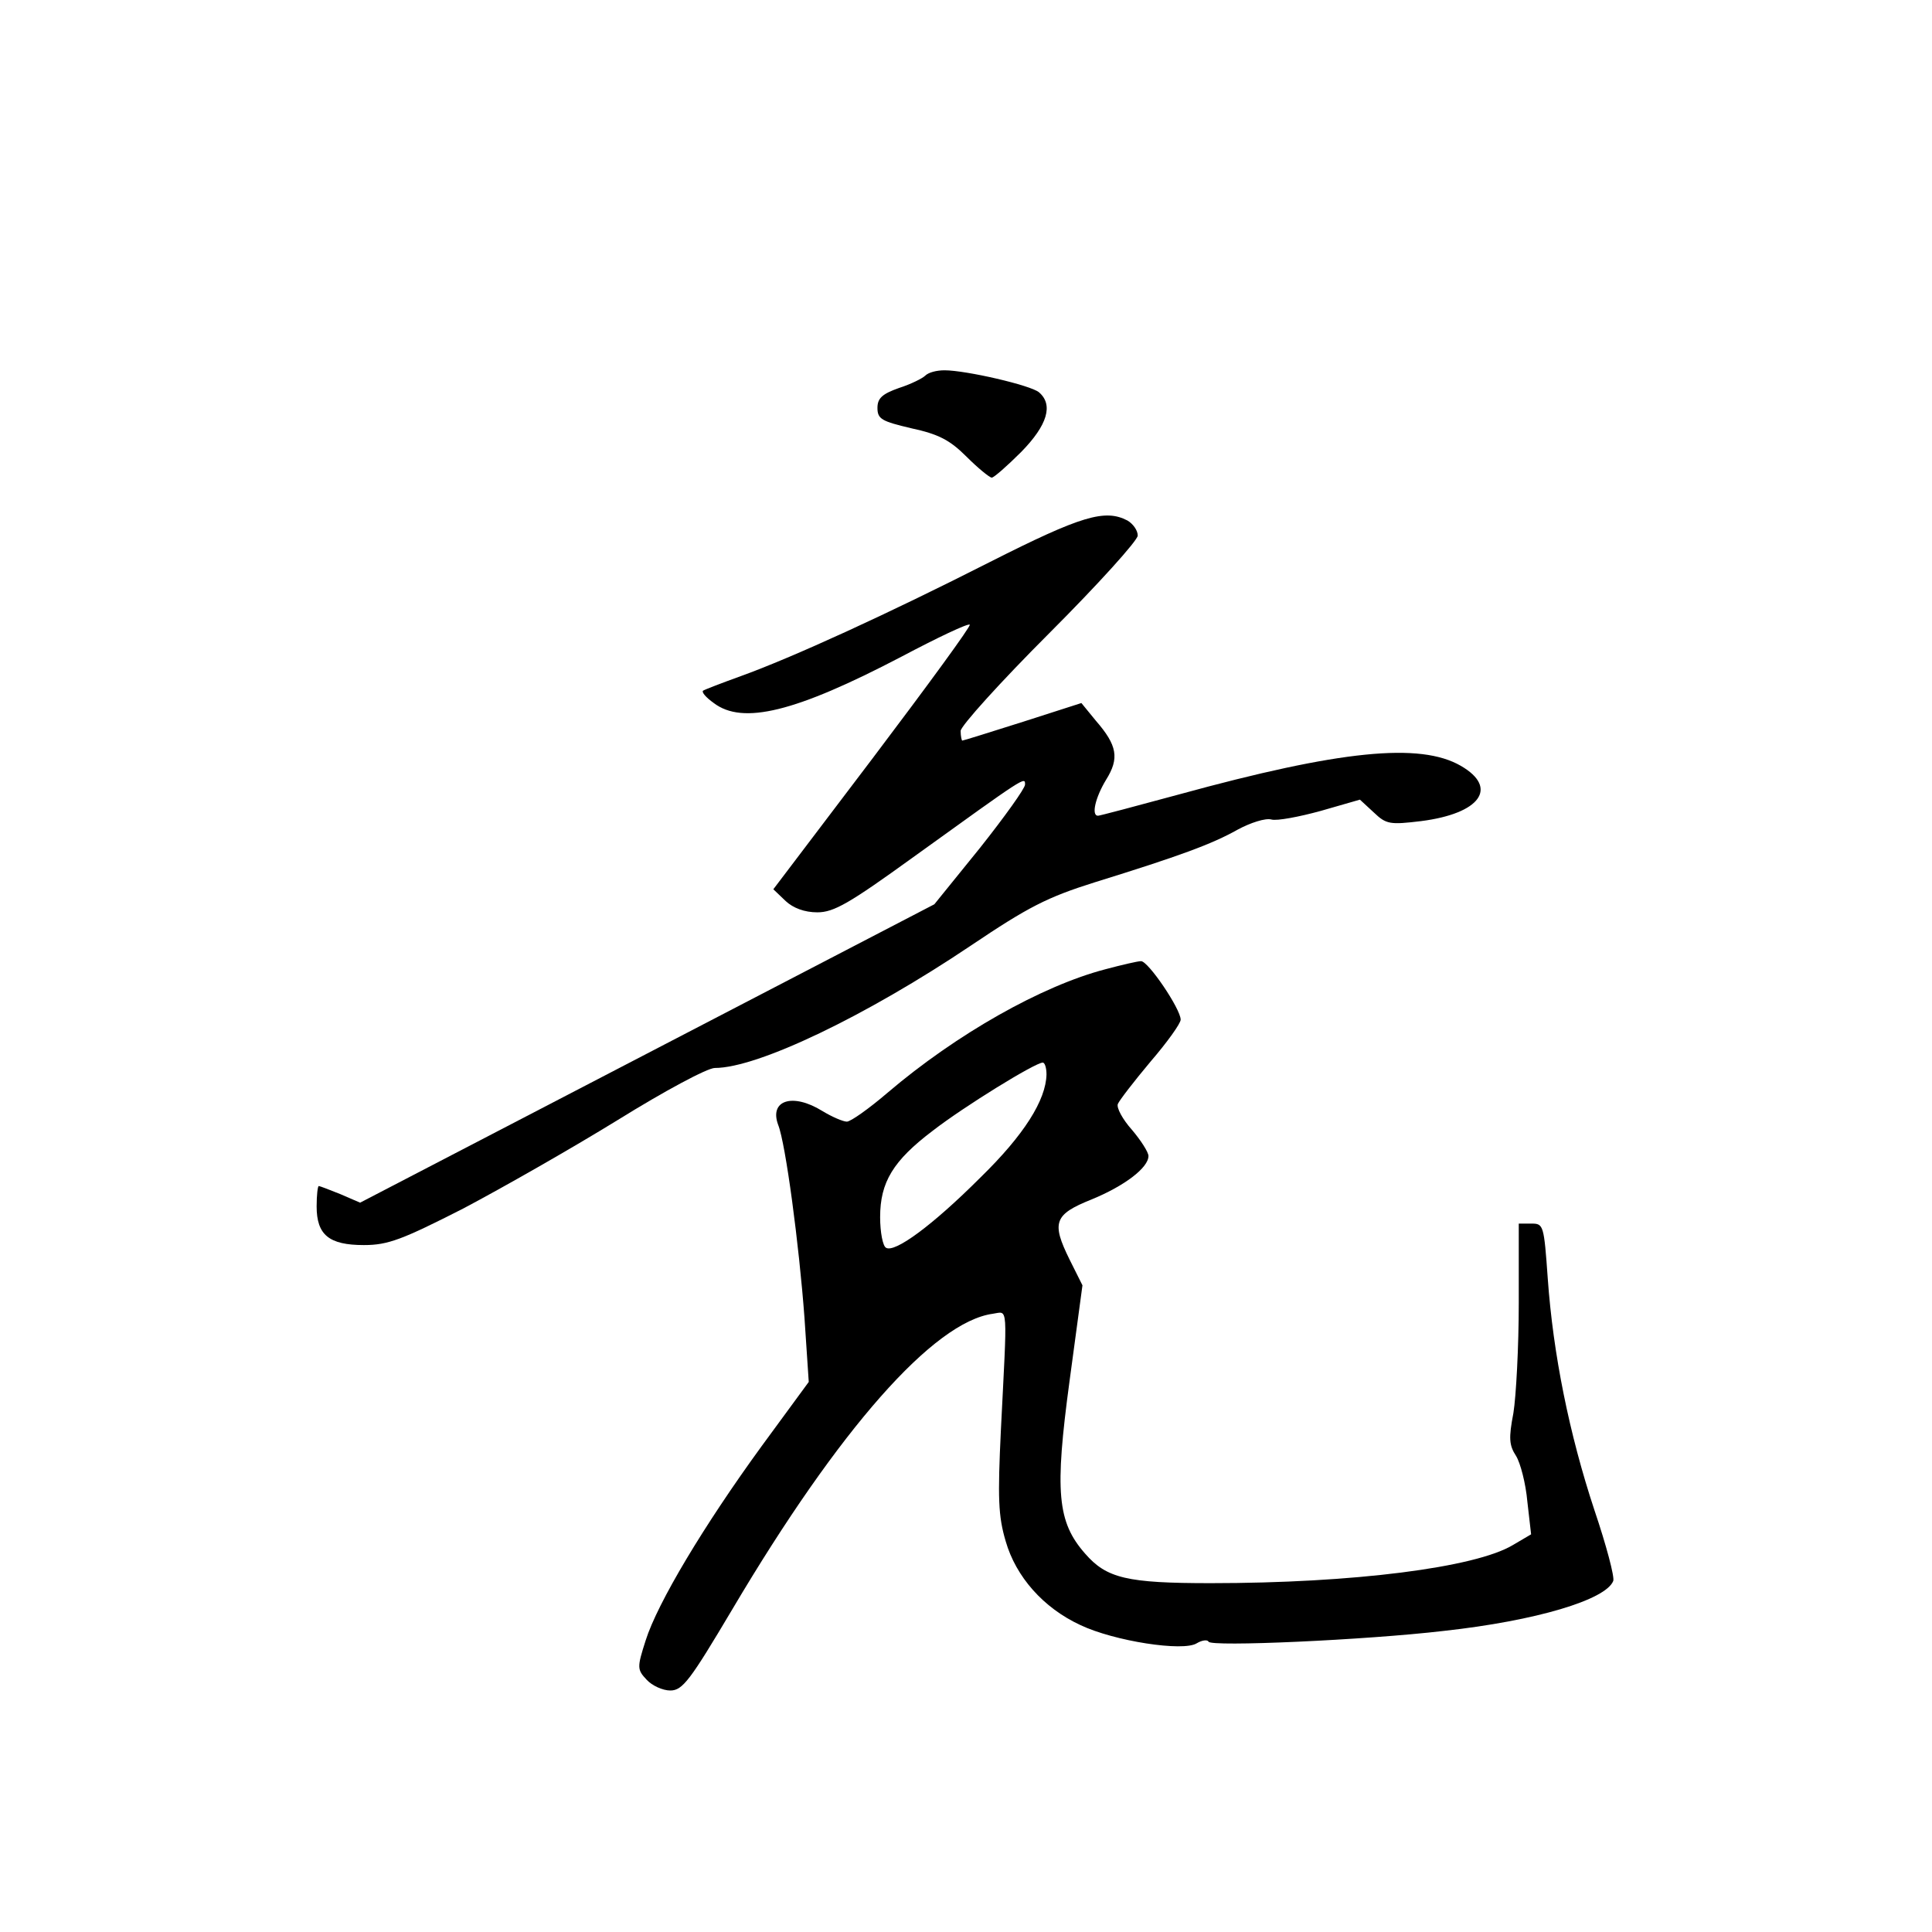 <?xml version="1.0" standalone="no"?>
<!DOCTYPE svg PUBLIC "-//W3C//DTD SVG 20010904//EN"
 "http://www.w3.org/TR/2001/REC-SVG-20010904/DTD/svg10.dtd">
<svg version="1.0" xmlns="http://www.w3.org/2000/svg"
 width="360pt" height="360pt" viewBox="0 0 360 360"
 preserveAspectRatio="xMidYMid meet">
<g transform="translate(0,360) scale(0.1,-0.1)"
fill="#000000" stroke="none">
<path d="M1724 2900 c-5 -5 -27 -16 -49 -23 -31 -11 -40 -19 -40 -37 0 -21 8
-25 63 -38 51 -11 72 -22 103 -53 21 -21 43 -39 47 -39 4 0 29 22 55 48 49 50
60 88 33 111 -15 13 -136 41 -176 41 -15 0 -30 -4 -36 -10z"/>
<path d="M1845 2553 c-191 -97 -368 -178 -465 -213 -36 -13 -67 -25 -70 -27
-3 -3 6 -13 20 -23 54 -41 152 -17 349 86 68 36 125 63 128 60 3 -2 -79 -114
-181 -249 l-185 -244 23 -22 c14 -13 35 -21 59 -21 31 0 60 17 179 103 211
152 208 150 208 135 0 -7 -38 -60 -84 -118 l-85 -105 -535 -278 -535 -278 -37
16 c-20 8 -38 15 -40 15 -2 0 -4 -17 -4 -38 0 -53 23 -72 88 -72 45 0 71 10
185 68 72 38 202 112 288 165 87 54 167 97 181 97 80 0 282 97 477 228 107 72
142 90 231 118 158 49 218 71 266 98 24 13 52 22 63 19 10 -3 52 5 92 16 l73
21 26 -24 c23 -22 30 -23 88 -16 110 14 145 62 74 103 -76 44 -225 29 -524
-53 -81 -22 -149 -40 -152 -40 -13 0 -5 34 15 67 25 40 21 64 -19 110 l-27 33
-109 -35 c-60 -19 -111 -35 -113 -35 -1 0 -3 8 -3 18 0 9 74 91 165 182 91 91
165 173 165 182 0 10 -9 22 -19 28 -42 22 -86 9 -256 -77z"/>
<path d="M2060 1794 c-119 -31 -278 -121 -406 -230 -35 -30 -69 -54 -76 -54
-7 0 -28 9 -46 20 -55 34 -99 20 -82 -26 14 -35 39 -224 49 -359 l8 -120 -88
-120 c-107 -147 -194 -292 -216 -362 -16 -50 -16 -54 2 -73 10 -11 30 -20 44
-20 23 0 37 19 116 152 199 336 375 535 485 550 29 4 27 23 15 -217 -6 -126
-5 -160 9 -207 19 -66 70 -124 139 -156 63 -30 192 -50 217 -34 10 6 20 7 22
3 3 -10 293 3 438 20 173 19 302 58 316 93 3 7 -13 67 -35 132 -47 142 -77
291 -87 432 -7 99 -8 102 -30 102 l-24 0 0 -148 c0 -82 -5 -174 -10 -205 -9
-47 -8 -60 5 -80 8 -13 18 -51 21 -85 l7 -61 -34 -20 c-70 -42 -297 -71 -563
-71 -156 0 -194 9 -234 55 -52 59 -57 115 -29 322 l24 178 -24 48 c-34 69 -29
84 41 112 61 25 106 59 106 81 0 7 -14 29 -31 49 -17 19 -29 41 -26 48 3 7 30
42 61 79 31 36 56 71 56 78 0 20 -61 110 -74 109 -6 0 -36 -7 -66 -15z m-110
-196 c-1 -48 -42 -113 -123 -192 -90 -90 -160 -141 -176 -131 -6 3 -11 29 -11
57 0 65 24 105 98 161 58 45 191 127 205 127 4 0 7 -10 7 -22z"/>
</g>
</svg>
